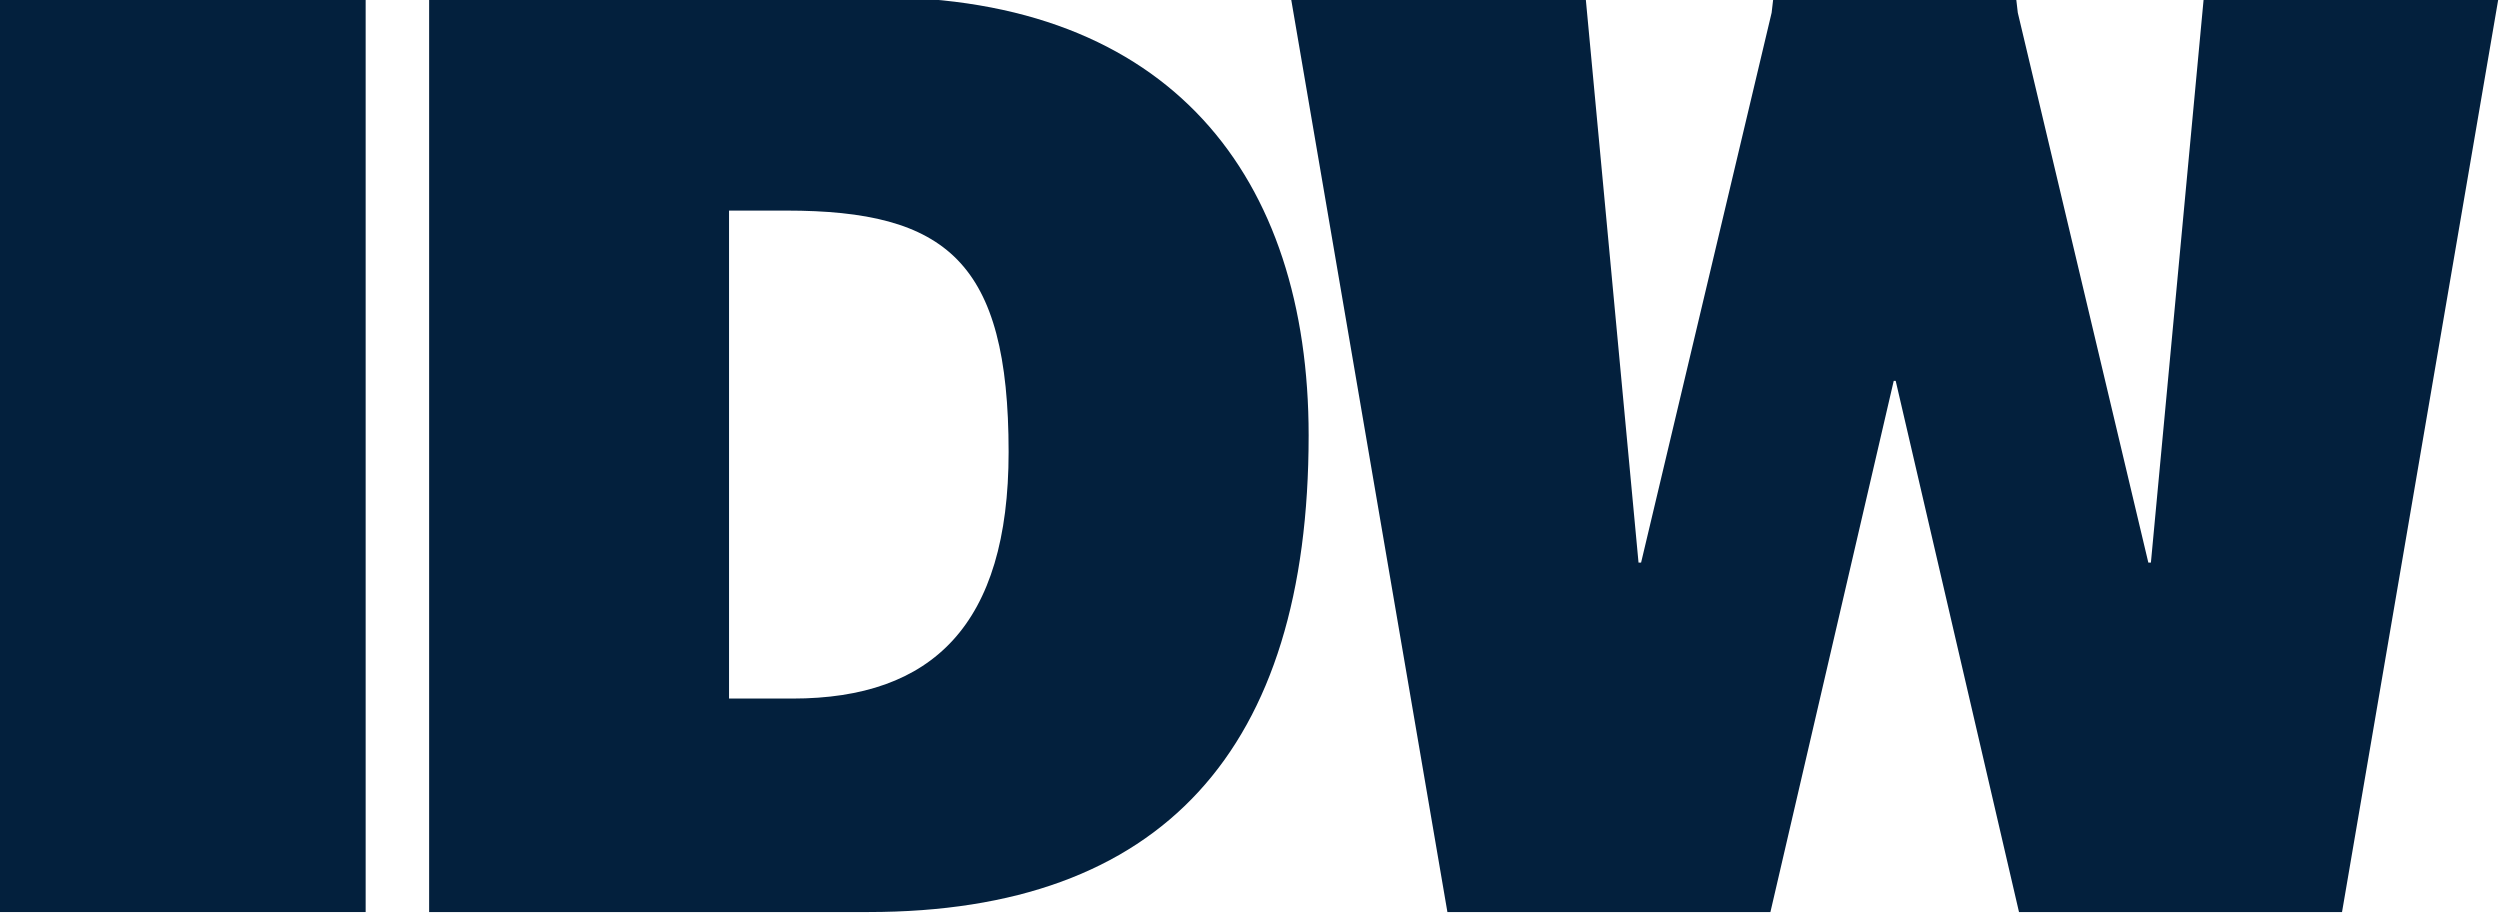<?xml version="1.0" encoding="UTF-8" standalone="no"?>
<!-- Created with Inkscape (http://www.inkscape.org/) -->

<svg
   xmlns:dc="http://purl.org/dc/elements/1.1/"
   xmlns:cc="http://creativecommons.org/ns#"
   xmlns:rdf="http://www.w3.org/1999/02/22-rdf-syntax-ns#"
   xmlns:svg="http://www.w3.org/2000/svg"
   xmlns="http://www.w3.org/2000/svg"
   xmlns:sodipodi="http://sodipodi.sourceforge.net/DTD/sodipodi-0.dtd"
   xmlns:inkscape="http://www.inkscape.org/namespaces/inkscape"
   version="1.1"
   width="299.999"
   height="109.845"
   id="svg5995"
   sodipodi:docname="IDW_logo.svg"
   inkscape:version="0.92.3 (2405546, 2018-03-11)">
  <sodipodi:namedview
     pagecolor="#ffffff"
     bordercolor="#666666"
     borderopacity="1"
     objecttolerance="10"
     gridtolerance="10"
     guidetolerance="10"
     inkscape:pageopacity="0"
     inkscape:pageshadow="2"
     inkscape:window-width="640"
     inkscape:window-height="480"
     id="namedview3954"
     showgrid="false"
     fit-margin-top="0"
     fit-margin-left="0"
     fit-margin-right="0"
     fit-margin-bottom="0"
     inkscape:zoom="0.95666667"
     inkscape:cx="150"
     inkscape:cy="37.323916"
     inkscape:window-x="2458"
     inkscape:window-y="251"
     inkscape:window-maximized="0"
     inkscape:current-layer="svg5995" />
  <defs
     id="defs5997">
    <clipPath
       id="clipPath5029">
      <path
         d="M 0,0 H 1280 V 960 H 0 Z"
         id="path5031"
         inkscape:connector-curvature="0" />
    </clipPath>
    <clipPath
       id="clipPath5045">
      <path
         d="M 0,0 H 1280 V 960 H 0 Z"
         id="path5047"
         inkscape:connector-curvature="0" />
    </clipPath>
    <clipPath
       id="clipPath5071">
      <path
         d="M 0,0 H 1280 V 960 H 0 Z"
         id="path5073"
         inkscape:connector-curvature="0" />
    </clipPath>
    <clipPath
       id="clipPath5093">
      <path
         d="M 0,0 H 1280 V 960 H 0 Z"
         id="path5095"
         inkscape:connector-curvature="0" />
    </clipPath>
  </defs>
  <g
     transform="translate(-738.571,-456.984)"
     id="layer1">
    <g
       transform="matrix(1.043,0,0,1.043,682.276,-306.961)"
       id="g5862">
      <!--I-->
      <path
         d="m 53.95,732.115 h 42.093 v 105.267 h -42.093 z"
         id="path5023"
         style="fill:#03203d;fill-opacity:1;fill-rule:nonzero;stroke:none"
         inkscape:connector-curvature="0" />
      <!--D-->
      <g
         transform="matrix(1.25,0,0,-1.25,-602.3,1132.362)"
         id="g5025">
        <g
           clip-path="url(#clipPath5029)"
           id="g5027">
          <g
             transform="translate(564.517,235.984)"
             id="g5033">
            <path
               d="m 0,0 v 84.214 h 41.135 c 27.134,0 39.817,-16.578 39.817,-40.353 C 80.952,14.917 67.45,0 40.431,0 Z m 27.604,19.649 h 5.849 c 12.865,0 19.884,6.785 19.884,22.691 0,17.545 -5.734,22.223 -20.47,22.223 h -5.263 z"
               id="path5035"
               style="fill:#03203d;fill-opacity:1;fill-rule:nonzero;stroke:none"
               inkscape:connector-curvature="0" />
          </g>
        </g>
      </g>
      <!--W-->
      <g
         transform="matrix(1.25,0,0,-1.25,307.531,732.115)"
         id="g5037">
        <path
           d="M 0,0 -4.872,-52.049 H -5.109 L -17.124,-1.436 -17.291,0 h -0.174 -21.975 -0.174 l -0.167,-1.436 -12.015,-50.613 h -0.237 L -56.905,0 H -84.04 l 14.416,-84.214 h 29.731 l 11.35,48.891 h 0.181 l 11.349,-48.891 H 12.719 L 27.135,0 Z"
           id="path5039"
           style="fill:#03203d;fill-opacity:1;fill-rule:nonzero;stroke:none"
           inkscape:connector-curvature="0" />
      </g>
      <!--PUBLISHING
      <g
         transform="matrix(1.25,0,0,-1.25,-602.29998,1132.3622)"
         id="g5041">
        <g
           clip-path="url(#clipPath5045)"
           id="g5043">
          <g
             transform="translate(525,209.4918)"
             id="g5049">
            <path
               d="m 0,0 0,18.544 8.856,0 c 5.282,0 7.834,-2.445 7.834,-6.258 C 16.69,8.294 14.343,5.77 9.06,5.77 L 6.023,5.77 6.023,0 0,0 z m 8.524,10.098 c 1.404,0 2.425,0.565 2.425,2.163 0,1.726 -1.94,1.958 -3.216,1.958 l -1.71,0 0,-4.121 L 8.524,10.098 Z"
               id="path5051"
               style="fill:#03203d;fill-opacity:1;fill-rule:nonzero;stroke:none" />
          </g>
          <g
             transform="translate(549.818,228.0362)"
             id="g5053">
            <path
               d="m 0,0 6.023,0 0,-11.101 c 0,-1.828 0.357,-3.399 2.833,-3.399 2.169,0 2.806,1.391 2.806,3.399 l 0,11.101 6.024,0 0,-10.482 c 0,-5.951 -2.731,-8.553 -8.83,-8.553 -5.692,0 -8.856,2.191 -8.856,8.579 L 0,0 Z"
               id="path5055"
               style="fill:#03203d;fill-opacity:1;fill-rule:nonzero;stroke:none" />
          </g>
          <g
             transform="translate(577.1859,209.4918)"
             id="g5057">
            <path
               d="m 0,0 0,18.544 8.779,0 c 4.134,0 7.427,-0.978 7.427,-4.661 0,-1.905 -1.226,-3.297 -2.4,-4.044 C 15.797,9.324 16.869,7.598 16.869,5.59 16.869,1.442 13.729,0 8.958,0 L 0,0 z m 6.023,14.219 0,-3.091 2.501,0 c 1.199,0 2.067,0.541 2.067,1.622 0,1.442 -1.174,1.469 -2.45,1.469 L 6.023,14.219 z m 0,-6.467 0,-3.424 2.629,0 c 1.48,0 2.603,0.309 2.603,1.698 0,1.624 -1.404,1.726 -3.319,1.726 L 6.023,7.752 Z"
               id="path5059"
               style="fill:#03203d;fill-opacity:1;fill-rule:nonzero;stroke:none" />
          </g>
        </g>
      </g>
      <g
         transform="matrix(1.25,0,0,-1.25,151.70352,870.49745)"
         id="g5061">
        <path
           d="m 0,0 0,18.544 6.024,0 0,-14.216 8.267,0 L 14.291,0 0,0 Z"
           id="path5063"
           style="fill:#03203d;fill-opacity:1;fill-rule:nonzero;stroke:none" />
      </g>
      <path
         d="m 180.55627,847.3172 7.52875,0 0,23.18 -7.52875,0 L 180.55627,847.3172 Z"
         id="path5065"
         style="fill:#03203d;fill-opacity:1;fill-rule:nonzero;stroke:none" />
      <g
         transform="matrix(1.25,0,0,-1.25,-602.29998,1132.3622)"
         id="g5067">
        <g
           clip-path="url(#clipPath5071)"
           id="g5069">
          <g
             transform="translate(651.6949,222.6548)"
             id="g5075">
            <path
               d="m 0,0 c -0.101,0.643 -0.433,1.029 -0.868,1.262 -0.434,0.232 -0.97,0.334 -1.556,0.334 -1.327,0 -1.913,-0.386 -1.913,-1.056 0,-2.781 10.564,-1.055 10.564,-7.804 0,-4.303 -3.546,-6.389 -8.599,-6.389 -4.849,0 -8.015,2.86 -8.142,6.208 l 5.768,0 c 0.127,-0.67 0.486,-1.159 0.995,-1.468 0.485,-0.308 1.124,-0.463 1.709,-0.463 1.507,0 2.502,0.489 2.502,1.365 0,2.807 -10.565,0.874 -10.565,7.959 0,3.941 3.367,5.924 7.963,5.924 C 2.961,5.872 5.283,3.245 5.717,0 L 0,0 Z"
               id="path5077"
               style="fill:#03203d;fill-opacity:1;fill-rule:nonzero;stroke:none" />
          </g>
        </g>
      </g>
      <g
         transform="matrix(1.25,0,0,-1.25,230.93127,870.49745)"
         id="g5079">
        <path
           d="m 0,0 0,18.544 6.023,0 0,-6.258 5.691,0 0,6.258 6.024,0 0,-18.544 -6.024,0 0,7.187 -5.691,0 L 6.023,0 0,0 Z"
           id="path5081"
           style="fill:#03203d;fill-opacity:1;fill-rule:nonzero;stroke:none" />
      </g>
      <path
         d="m 265.30252,847.3172 7.52875,0 0,23.18 -7.52875,0 L 265.30252,847.3172 Z"
         id="path5083"
         style="fill:#03203d;fill-opacity:1;fill-rule:nonzero;stroke:none" />
      <g
         transform="matrix(1.25,0,0,-1.25,300.31839,859.97007)"
         id="g5085">
        <path
           d="m 0,0 -0.23,4.226 0,5.897 5.768,0 0,-18.545 -5.64,0 -6.56,10.098 0.23,-4.226 0,-5.872 -5.766,0 0,18.545 5.64,0 L 0,0 Z"
           id="path5087"
           style="fill:#03203d;fill-opacity:1;fill-rule:nonzero;stroke:none" />
      </g>
      <g
         transform="matrix(1.25,0,0,-1.25,-602.29998,1132.3622)"
         id="g5089">
        <g
           clip-path="url(#clipPath5093)"
           id="g5091">
          <g
             transform="translate(755,219.6917)"
             id="g5097">
            <path
               d="m 0,0 -8.244,0 0,-4.017 2.207,0 c -0.456,-1.322 -1.446,-2.061 -2.83,-2.119 -1.017,0.038 -1.78,0.343 -2.33,0.853 -0.867,0.892 -1.294,2.423 -1.325,4.355 0.031,1.932 0.458,3.462 1.325,4.354 0.55,0.51 1.313,0.816 2.33,0.853 1.461,-0.061 2.503,-0.858 2.92,-2.321 l 5.717,0 c -0.74,4.559 -4.288,6.877 -8.702,6.877 -0.093,0 -0.172,-0.021 -0.266,-0.023 -0.151,0.007 -0.291,0.021 -0.449,0.021 -4.695,0 -8.906,-3.065 -8.906,-9.532 0,-0.079 0.017,-0.15 0.017,-0.229 0,-0.079 -0.017,-0.151 -0.017,-0.23 0,-6.467 4.211,-9.532 8.906,-9.532 0.158,0 0.298,0.014 0.449,0.021 0.094,-10e-4 0.173,-0.023 0.266,-0.023 4.414,0 7.962,2.319 8.702,6.878 L 0,0 Z"
               id="path5099"
               style="fill:#03203d;fill-opacity:1;fill-rule:nonzero;stroke:none" />
          </g>
        </g>
      </g>
-->
    </g>
  </g>
</svg>
